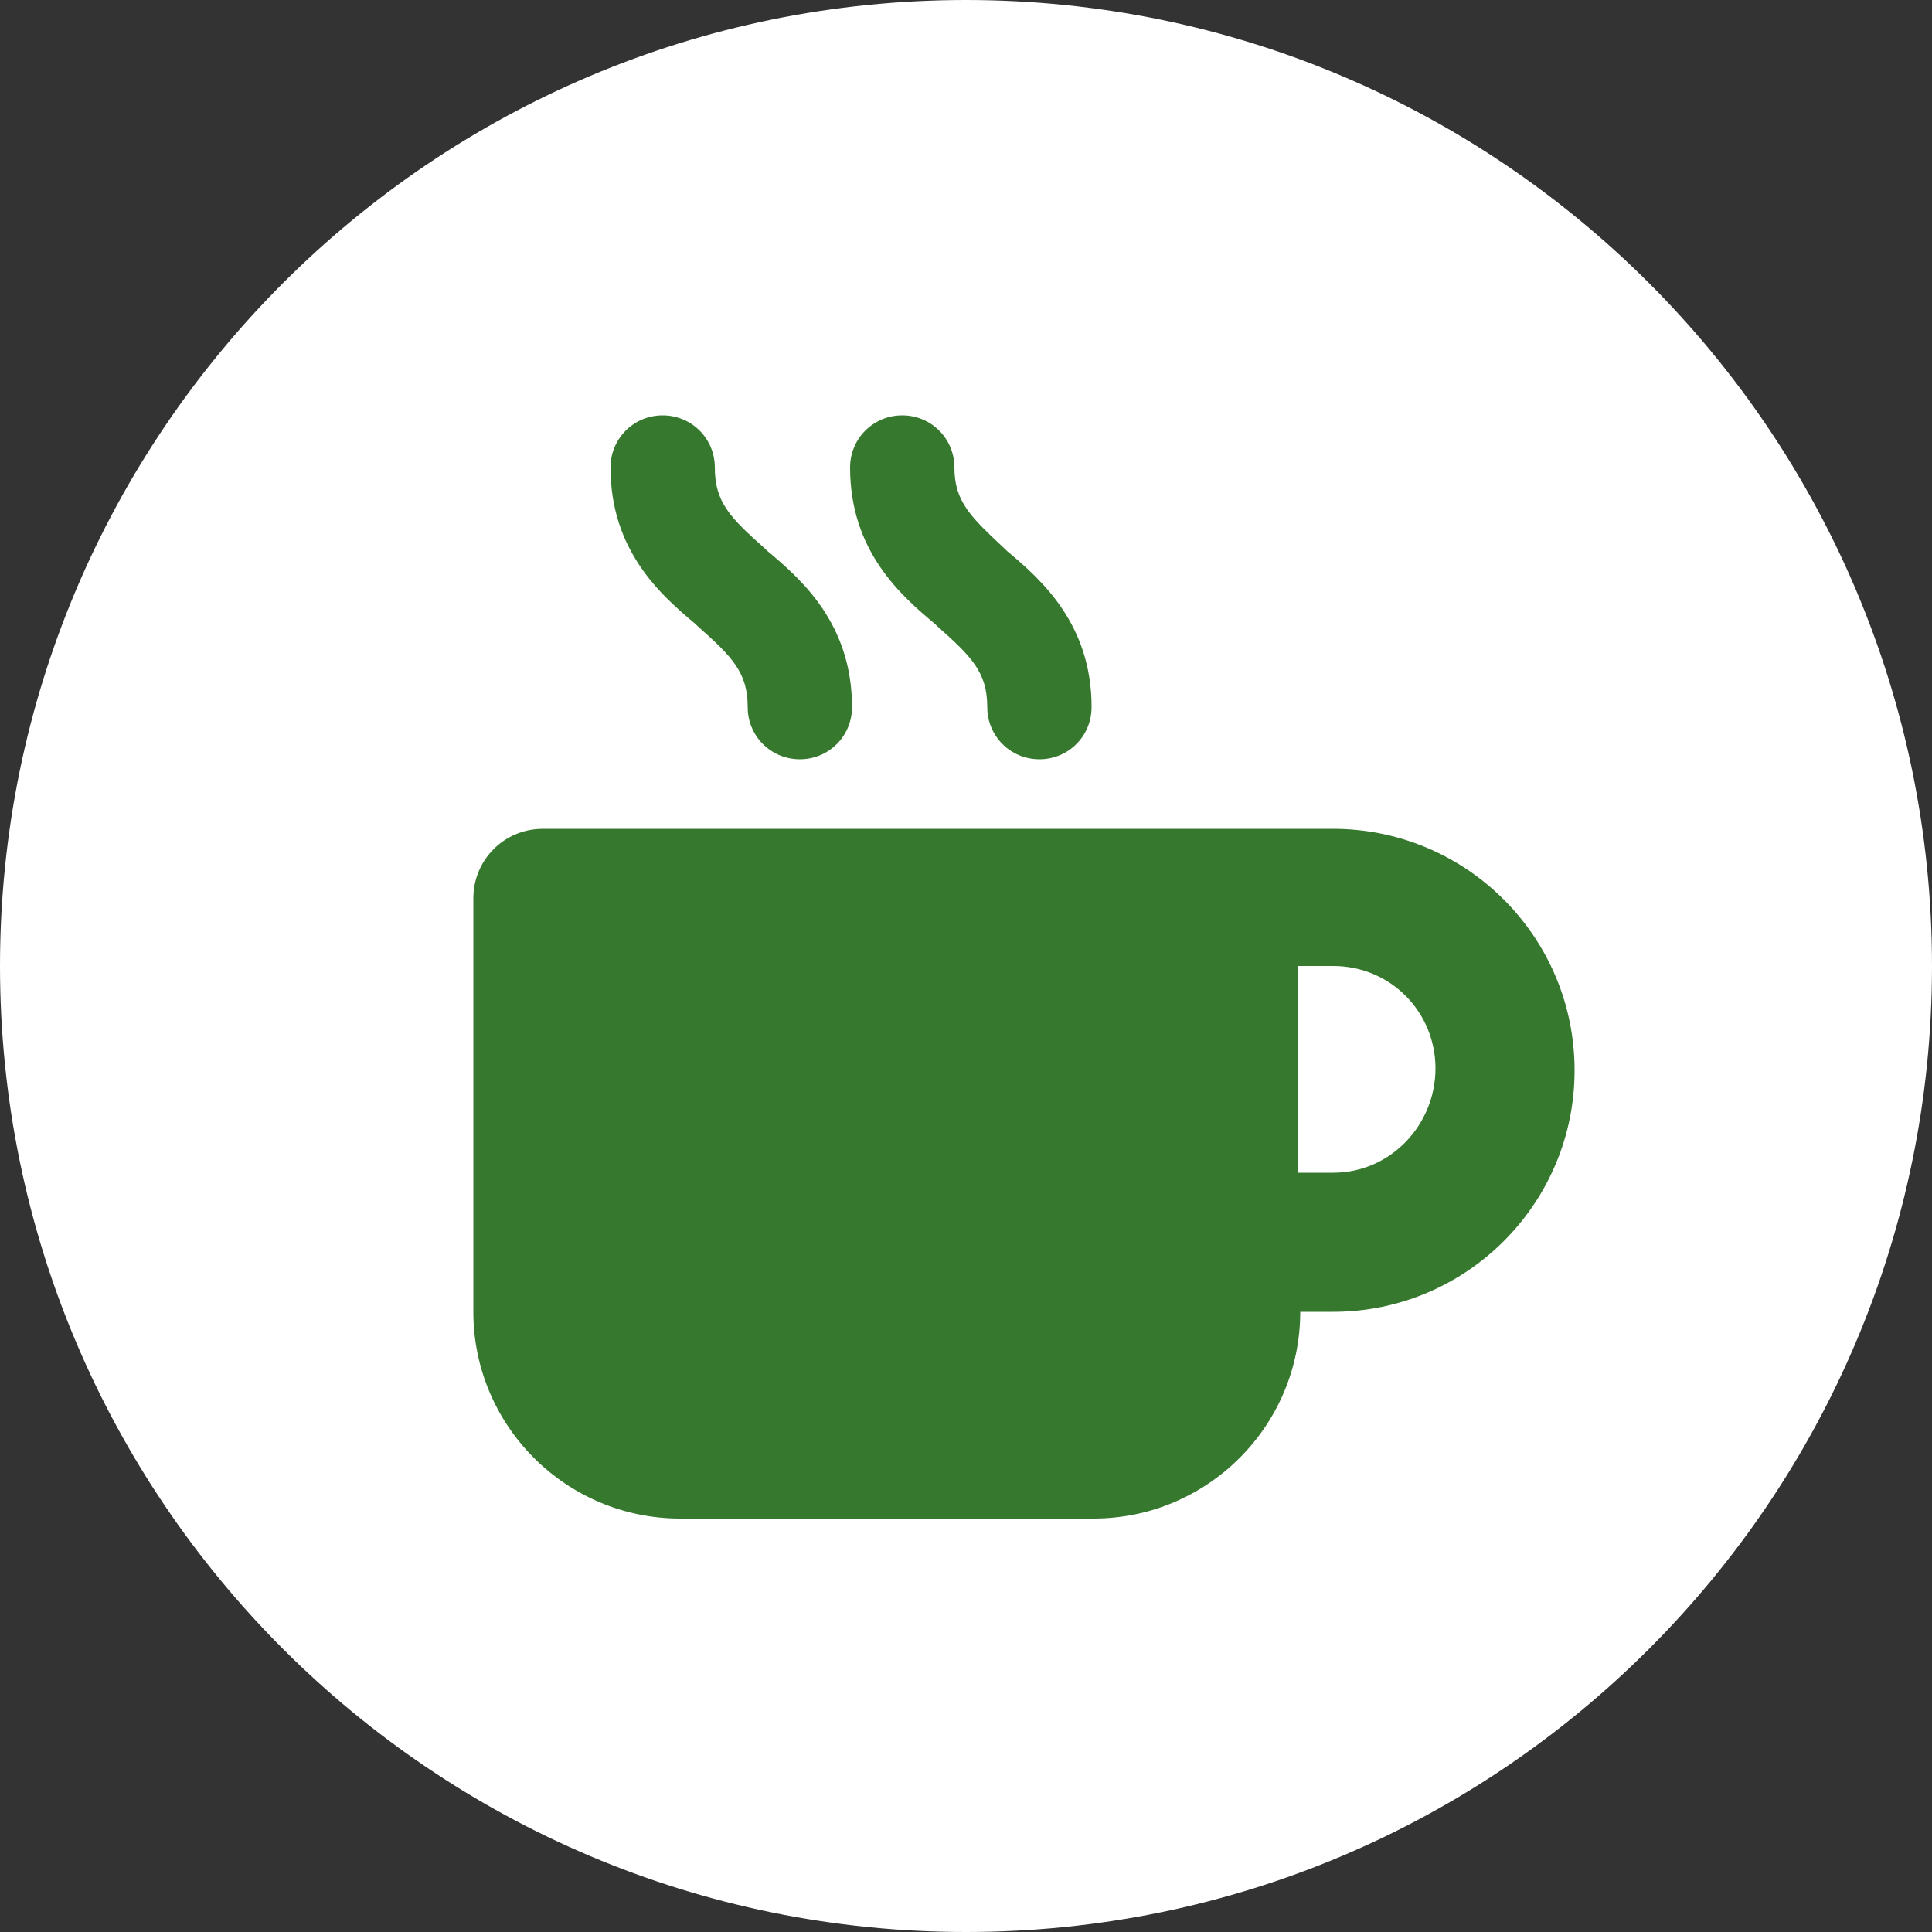 <?xml version="1.0" encoding="utf-8"?>
<!-- Generator: Adobe Illustrator 27.3.0, SVG Export Plug-In . SVG Version: 6.00 Build 0)  -->
<svg version="1.1" id="Layer_1" xmlns="http://www.w3.org/2000/svg" xmlns:xlink="http://www.w3.org/1999/xlink" x="0px" y="0px"
	 viewBox="0 0 100 100" style="enable-background:new 0 0 100 100;" xml:space="preserve">
<rect x="0" y="0" width="100" height="100" fill="#333333" stroke="none"/>
<style type="text/css">
	.st0{fill:#FFFFFF;}
	.st1{fill:#36792E;}
</style>
<g>
	<path class="st0" d="M50,100L50,100C22.4,100,0,77.6,0,50v0C0,22.4,22.4,0,50,0h0c27.6,0,50,22.4,50,50v0C100,77.6,77.6,100,50,100
		z"/>
	<path class="st1" d="M34.3,21.5c-1.5,0-2.7,1.2-2.7,2.7c0,4.3,2.6,6.6,4.4,8.1l0.1,0.1c1.8,1.6,2.6,2.4,2.6,4.2
		c0,1.5,1.2,2.7,2.7,2.7s2.7-1.2,2.7-2.7c0-4.3-2.6-6.6-4.4-8.1l-0.1-0.1C37.8,26.8,37,26,37,24.2C37,22.7,35.8,21.5,34.3,21.5z
		 M28.1,42.9c-2,0-3.6,1.6-3.6,3.6v21.4c0,5.9,4.8,10.7,10.7,10.7h21.4c5.9,0,10.7-4.8,10.7-10.7H69c6.9,0,12.5-5.6,12.5-12.5
		S75.9,42.9,69,42.9h-5.3H28.1z M67.2,50H69c3,0,5.3,2.4,5.3,5.3S72,60.7,69,60.7h-1.8V50z M49.4,24.2c0-1.5-1.2-2.7-2.7-2.7
		s-2.7,1.2-2.7,2.7c0,4.3,2.6,6.6,4.4,8.1l0.1,0.1c1.8,1.6,2.6,2.4,2.6,4.2c0,1.5,1.2,2.7,2.7,2.7s2.7-1.2,2.7-2.7
		c0-4.3-2.6-6.6-4.4-8.1l-0.1-0.1C50.3,26.8,49.4,26,49.4,24.2z"/>
</g>
</svg>
